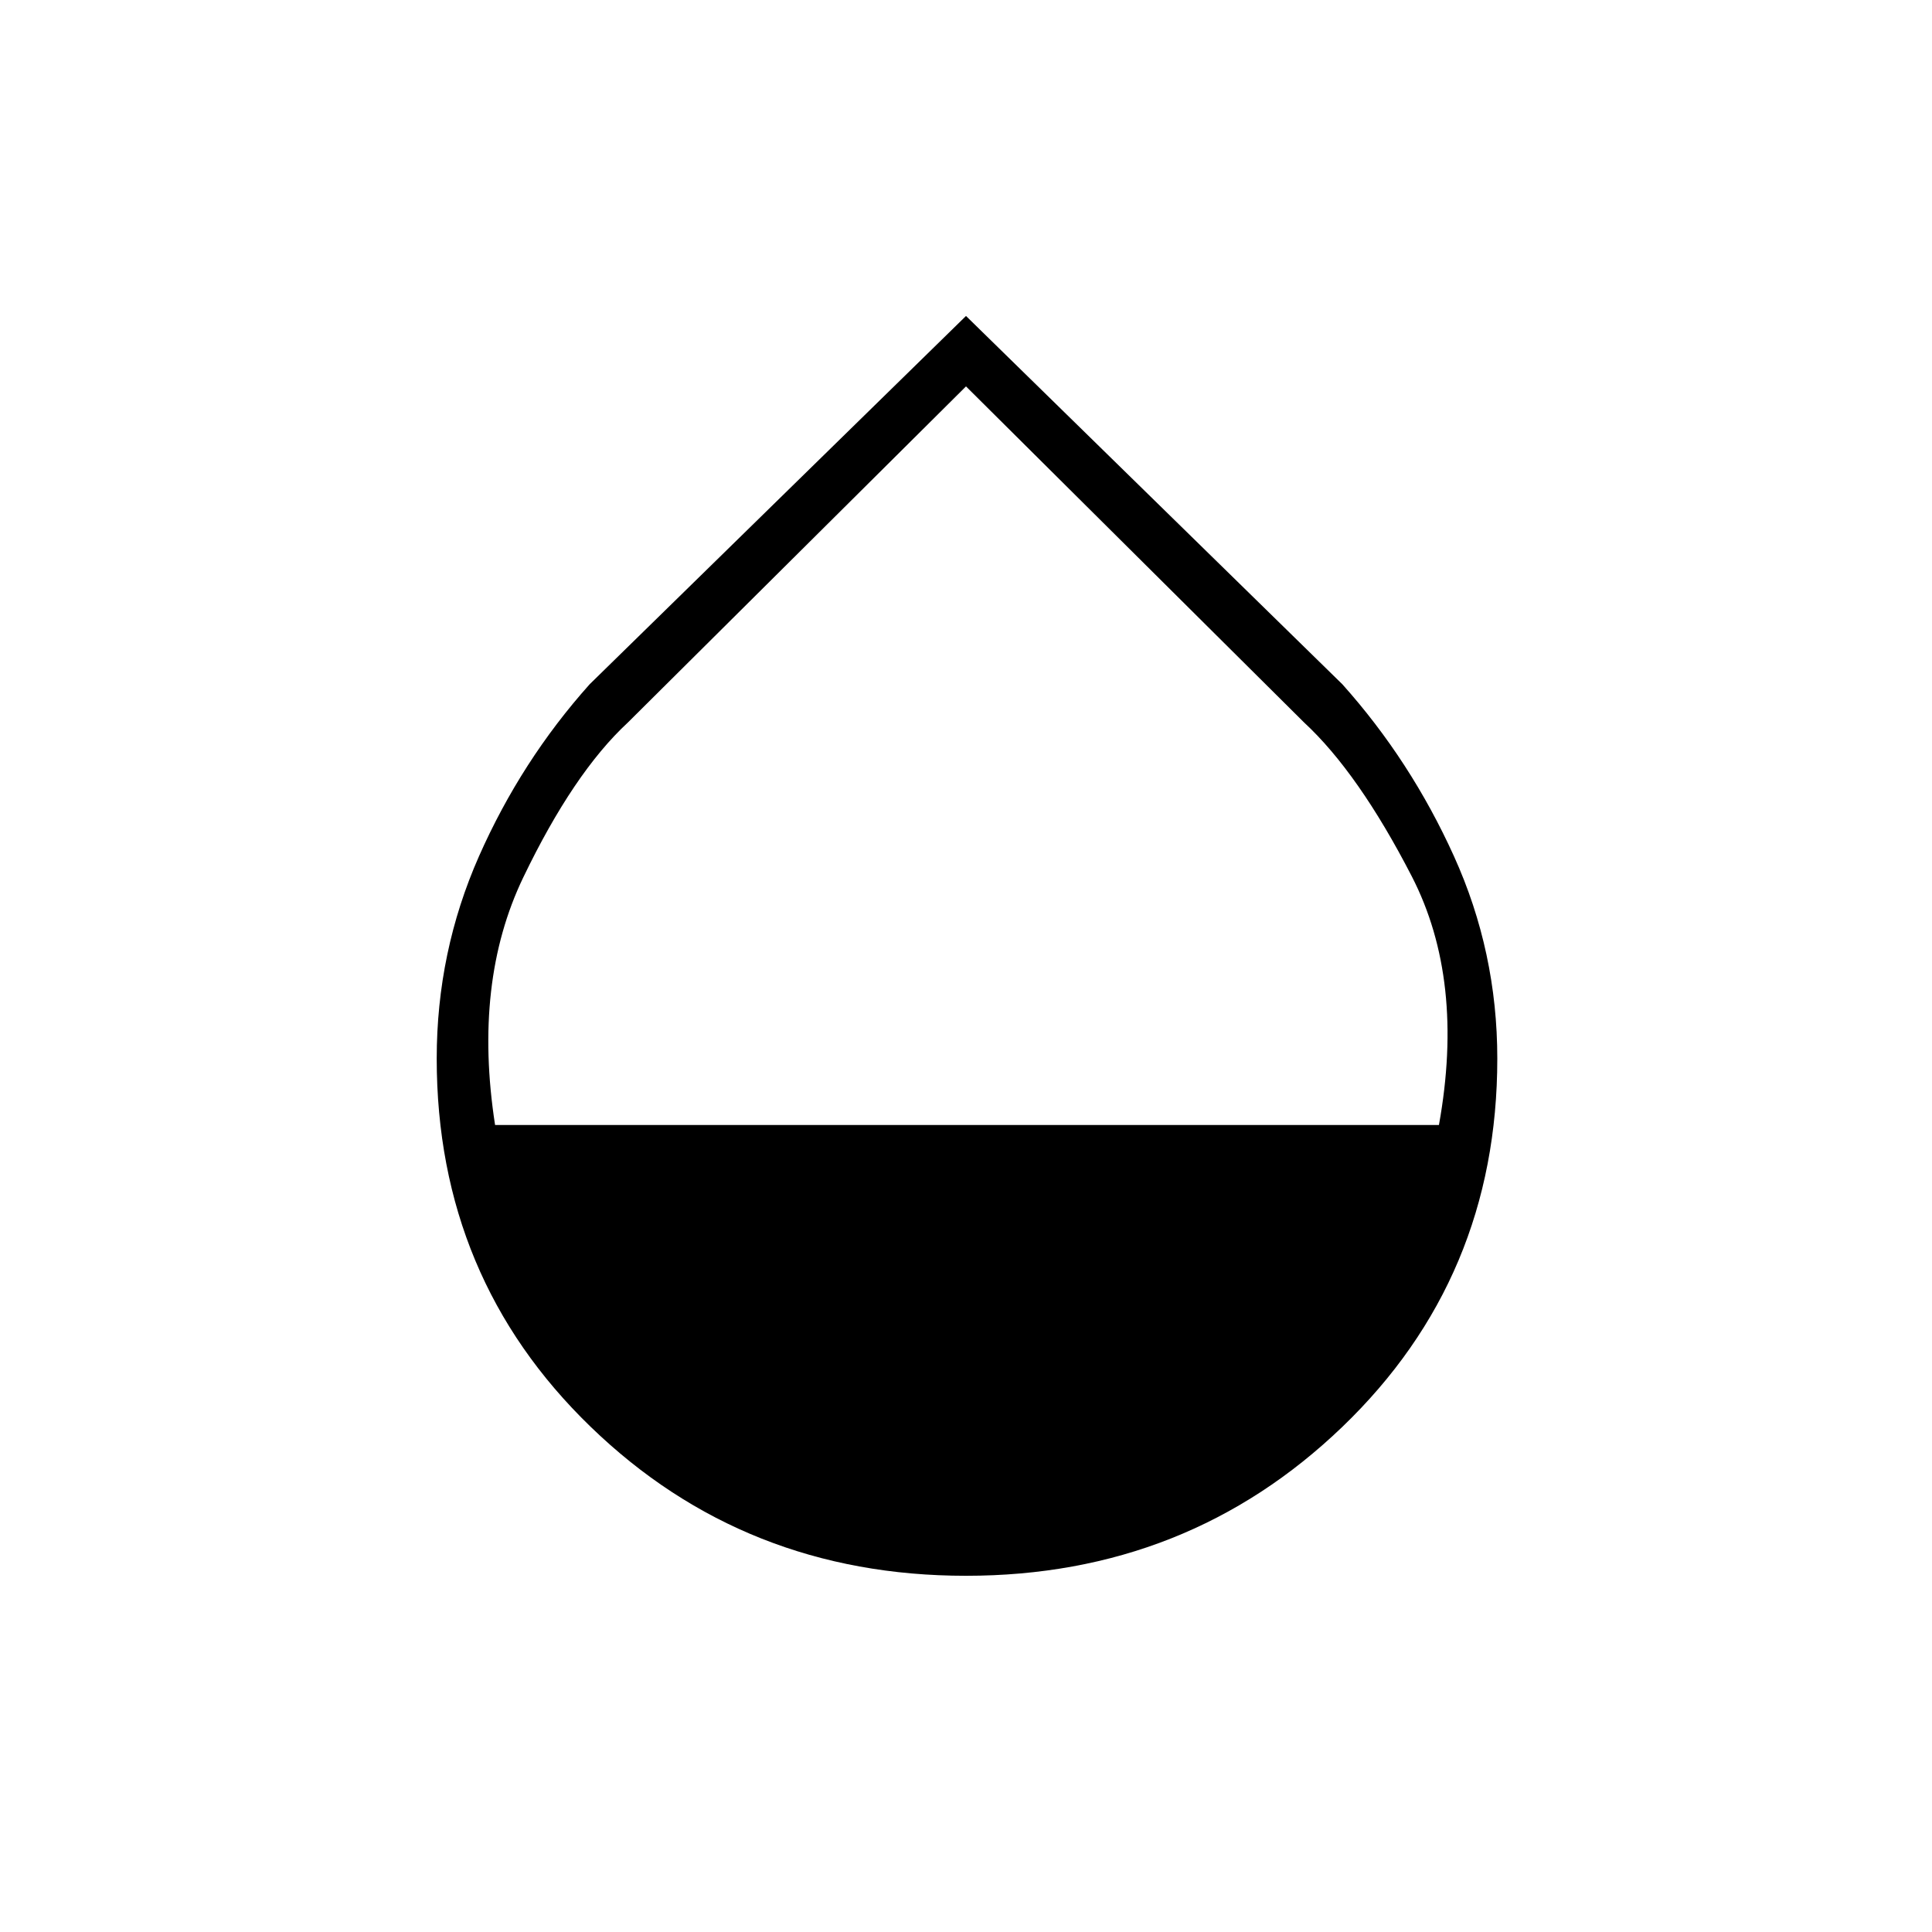 <svg xmlns="http://www.w3.org/2000/svg" height="24" width="24"><path d="M12 19.575Q9.25 19.575 7.338 17.725Q5.425 15.875 5.425 13.15Q5.425 11.825 5.95 10.637Q6.475 9.45 7.325 8.5L12 3.925L16.675 8.5Q17.525 9.45 18.062 10.637Q18.6 11.825 18.6 13.15Q18.6 15.875 16.675 17.725Q14.75 19.575 12 19.575ZM6.15 13.975H17.875Q18.2 12.175 17.538 10.887Q16.875 9.6 16.2 8.975L12 4.8L7.8 8.975Q7.125 9.6 6.5 10.9Q5.875 12.2 6.15 13.975Z"/></svg>